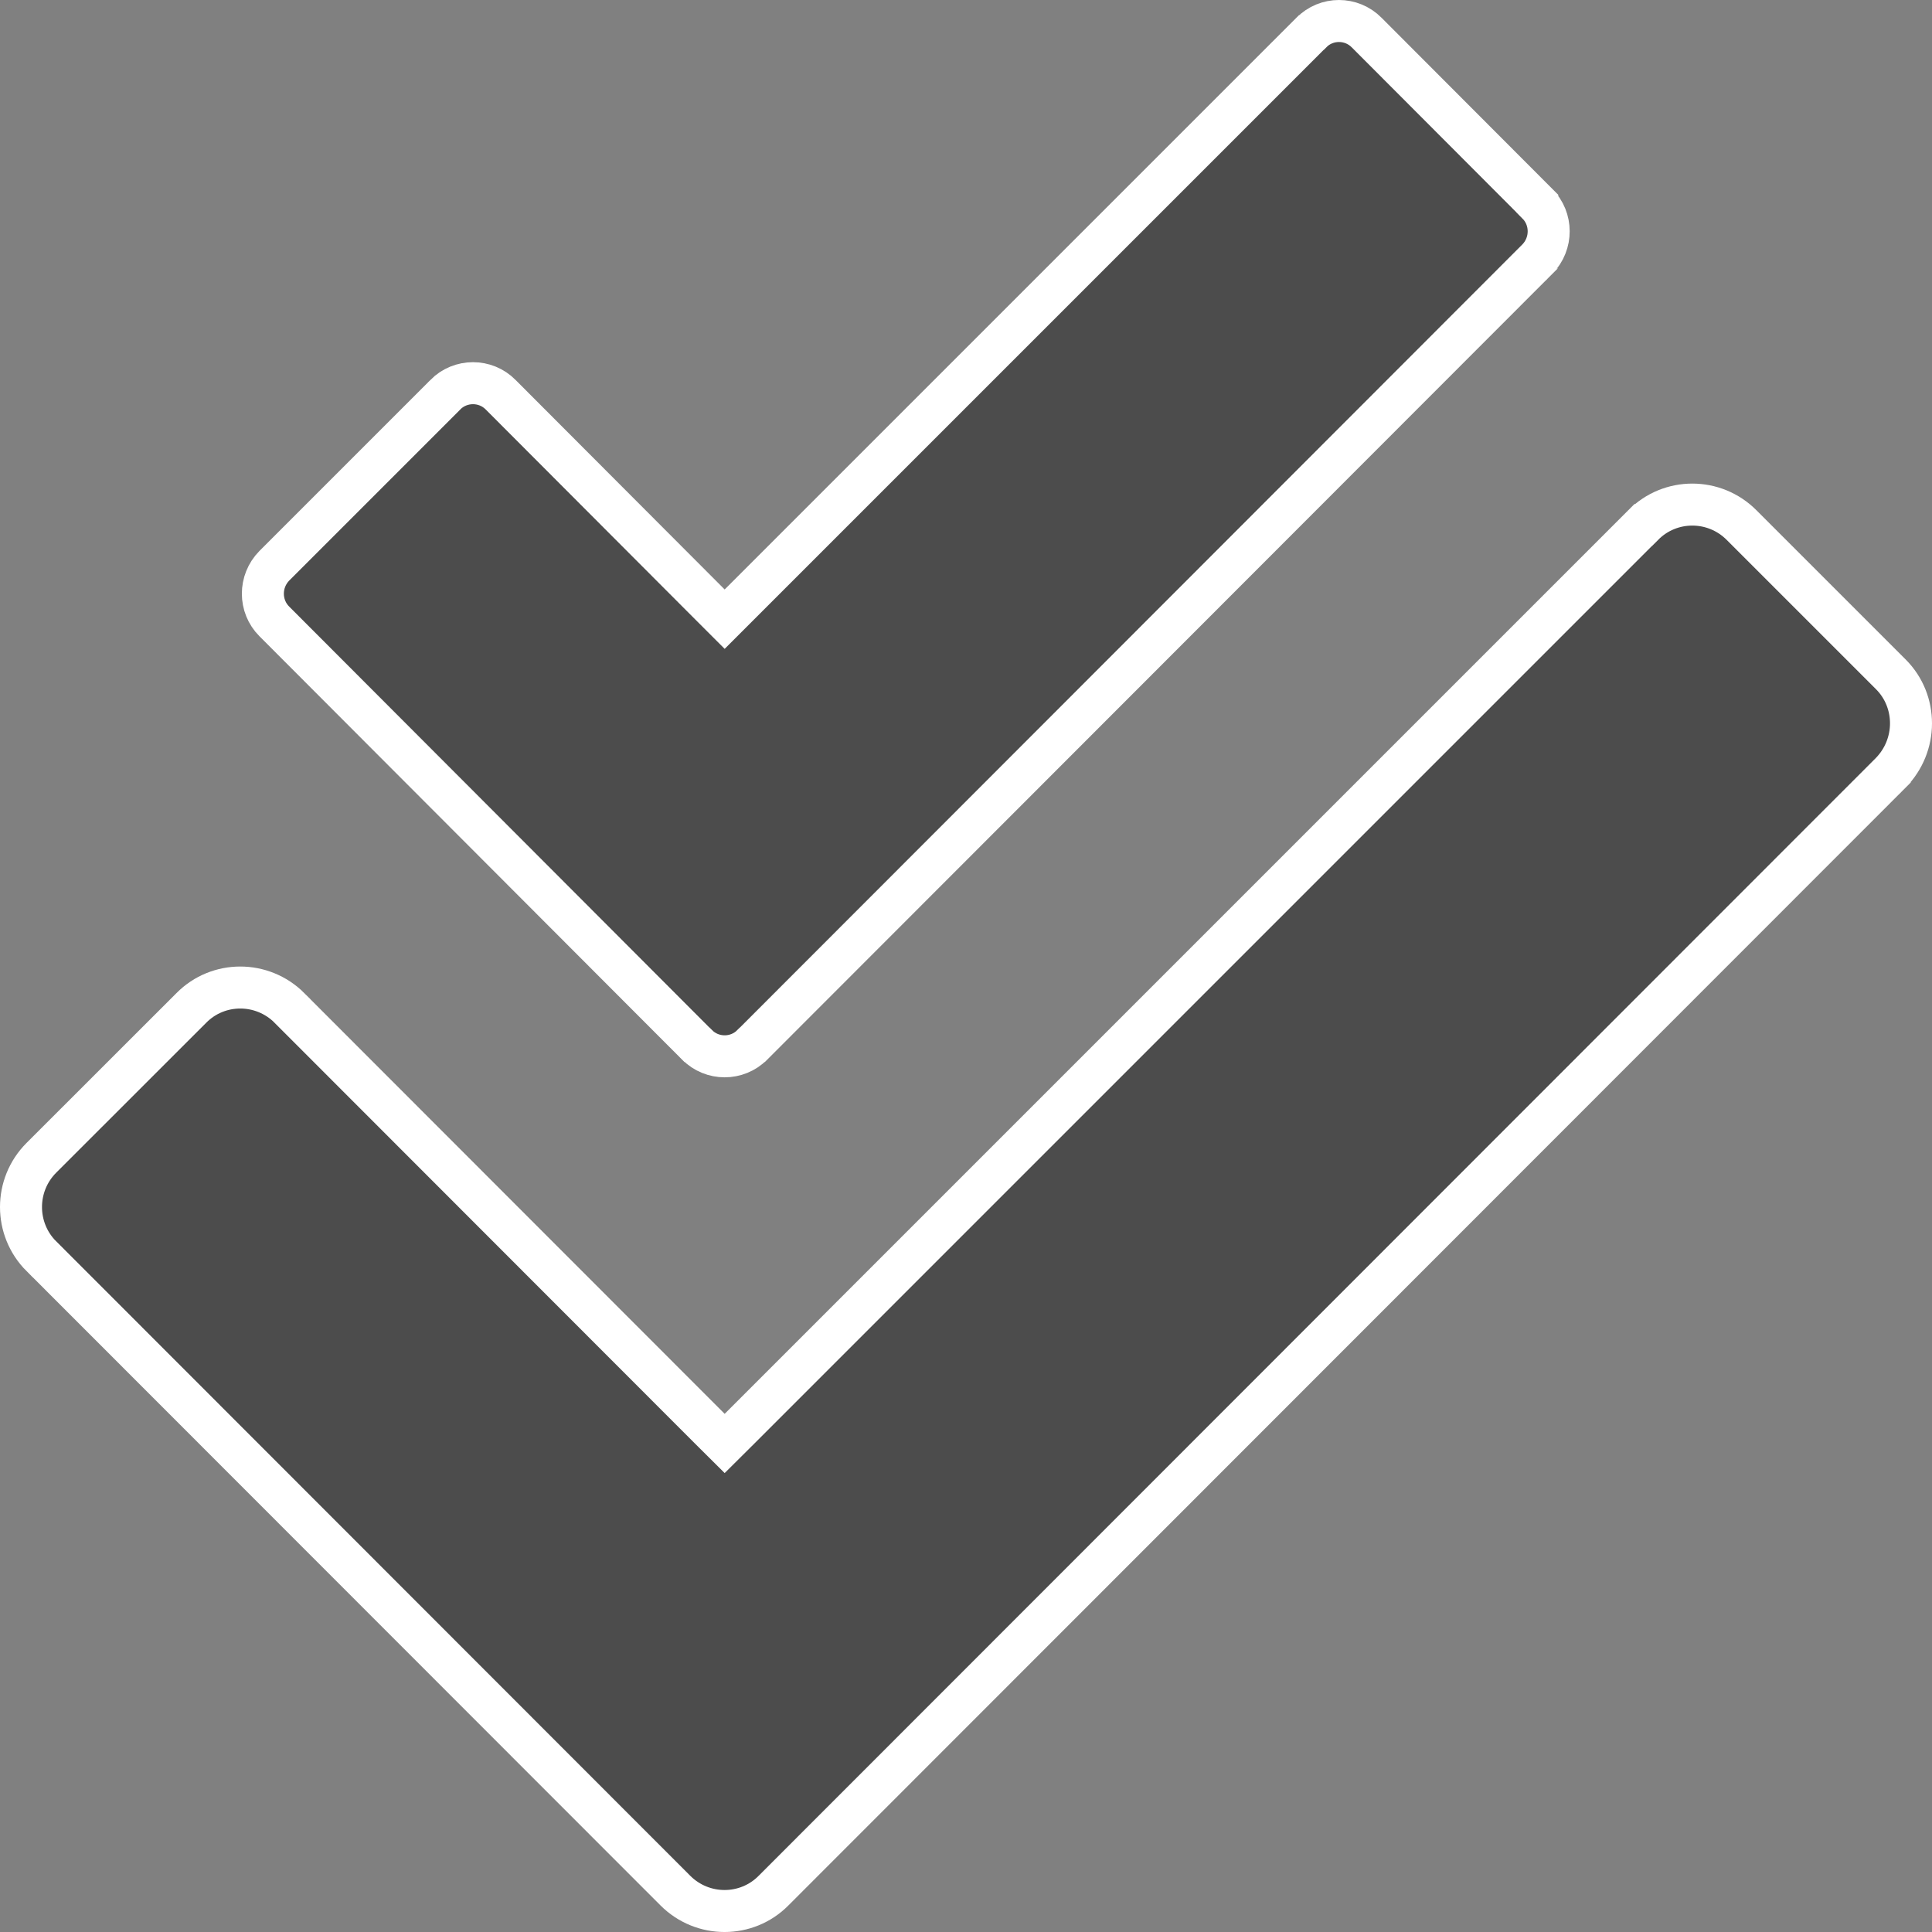 <svg width="23" height="23" viewBox="0 0 23 23" fill="none" xmlns="http://www.w3.org/2000/svg">
<rect x="0" y="0" width="23" height="23" fill="#808080" stroke="none"/>
<path d="M19.562 6.25L19.563 6.25C19.883 5.927 20.407 5.925 20.732 6.25L22.511 8.029C22.829 8.348 22.832 8.873 22.506 9.203C22.505 9.203 22.505 9.203 22.505 9.204L9.209 22.507L9.208 22.508C8.889 22.83 8.365 22.832 8.04 22.507C8.04 22.507 8.04 22.507 8.04 22.507L0.494 14.956L0.493 14.956C0.169 14.632 0.169 14.107 0.493 13.783L2.277 12L2.278 11.999C2.597 11.676 3.121 11.675 3.446 11.999C3.446 12 3.446 12 3.446 12L8.45 17.008L8.627 17.184L8.804 17.008L19.562 6.25ZM8.298 12.438L8.296 12.437L3.265 7.397L3.265 7.397C3.085 7.217 3.083 6.921 3.266 6.735L5.3 4.701L5.3 4.701L5.301 4.699C5.482 4.516 5.78 4.516 5.96 4.699L5.96 4.699L5.962 4.701L8.45 7.194L8.627 7.371L8.804 7.194L15.609 0.389L15.609 0.389L15.611 0.388C15.791 0.204 16.089 0.204 16.27 0.388L16.271 0.389L18.301 2.423L18.301 2.424C18.481 2.604 18.483 2.9 18.301 3.086C18.3 3.086 18.3 3.086 18.3 3.087L8.958 12.437L8.958 12.437L8.956 12.438C8.776 12.621 8.478 12.621 8.298 12.438Z" fill="#4C4C4C" stroke="white" stroke-width="0.5"/>
</svg>
